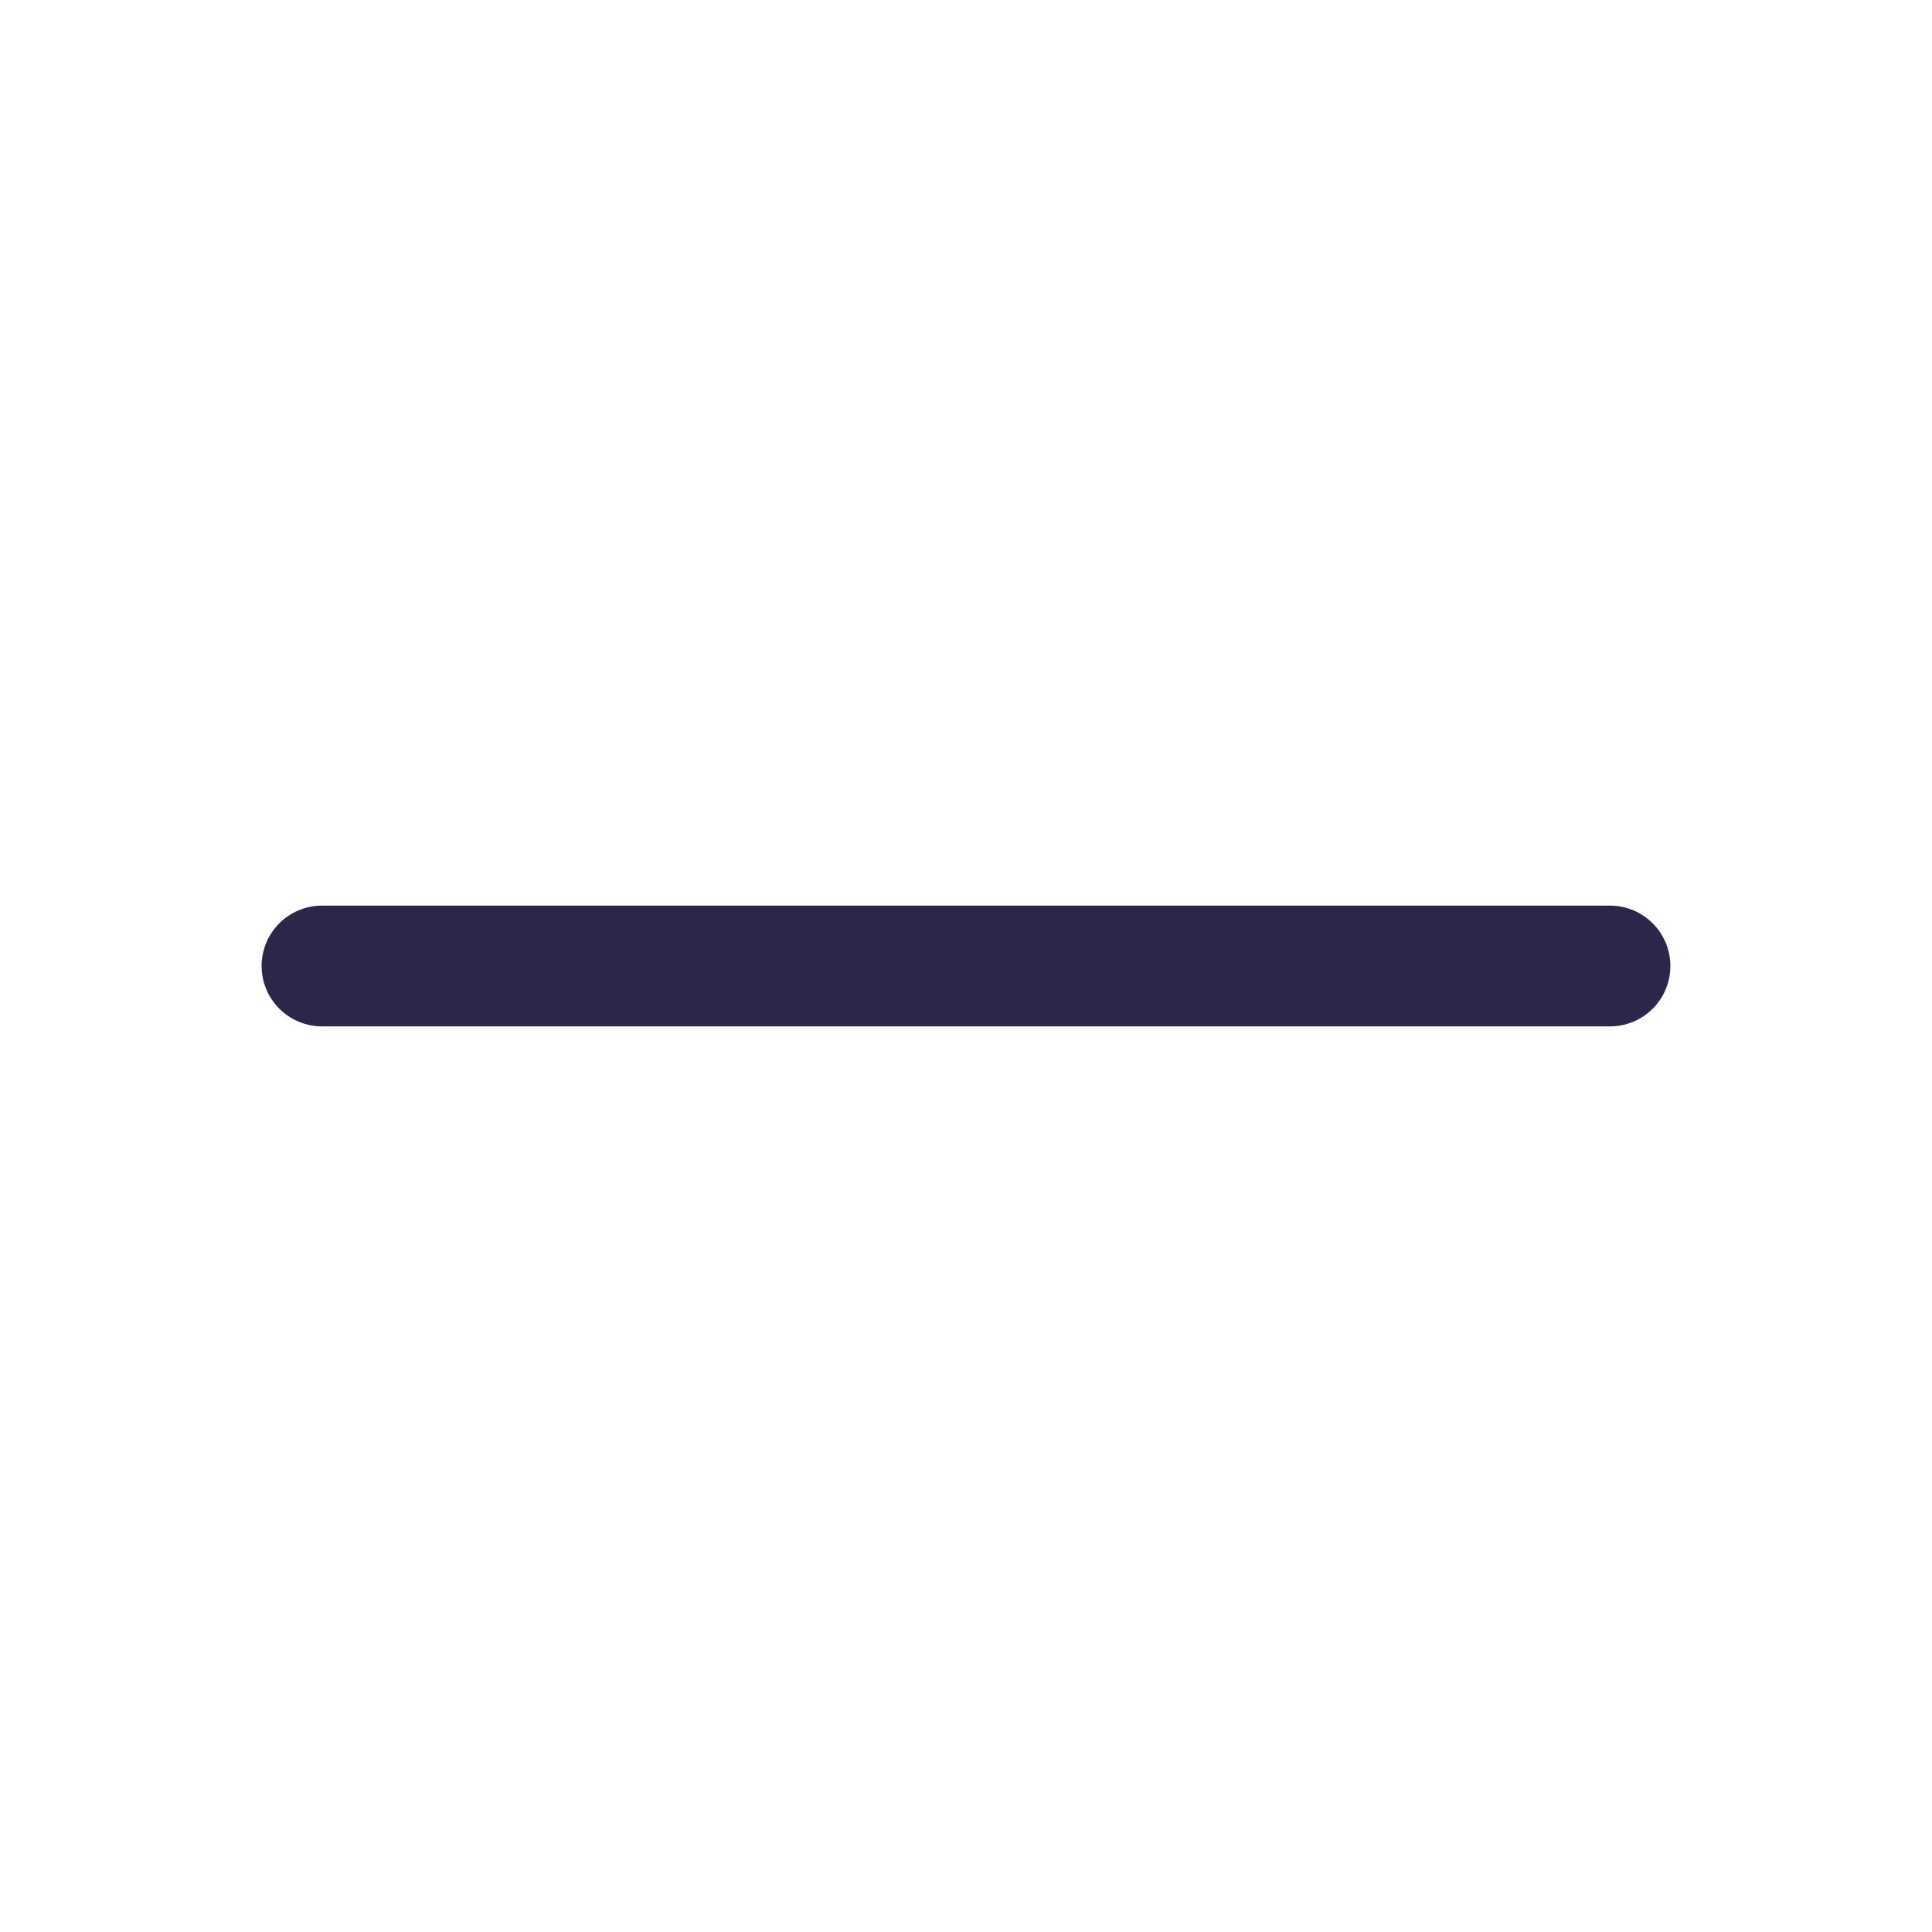 <svg xmlns="http://www.w3.org/2000/svg" width="24" height="24" viewBox="0 0 24 24">
  <defs/>
  <path fill="#2D264B" d="M4,11.25 C3.586,11.25 3.25,11.586 3.25,12 C3.25,12.414 3.586,12.75 4,12.75 L20,12.75 C20.414,12.75 20.75,12.414 20.75,12 C20.75,11.586 20.414,11.25 20,11.25 L4,11.25 Z"/>
</svg>

